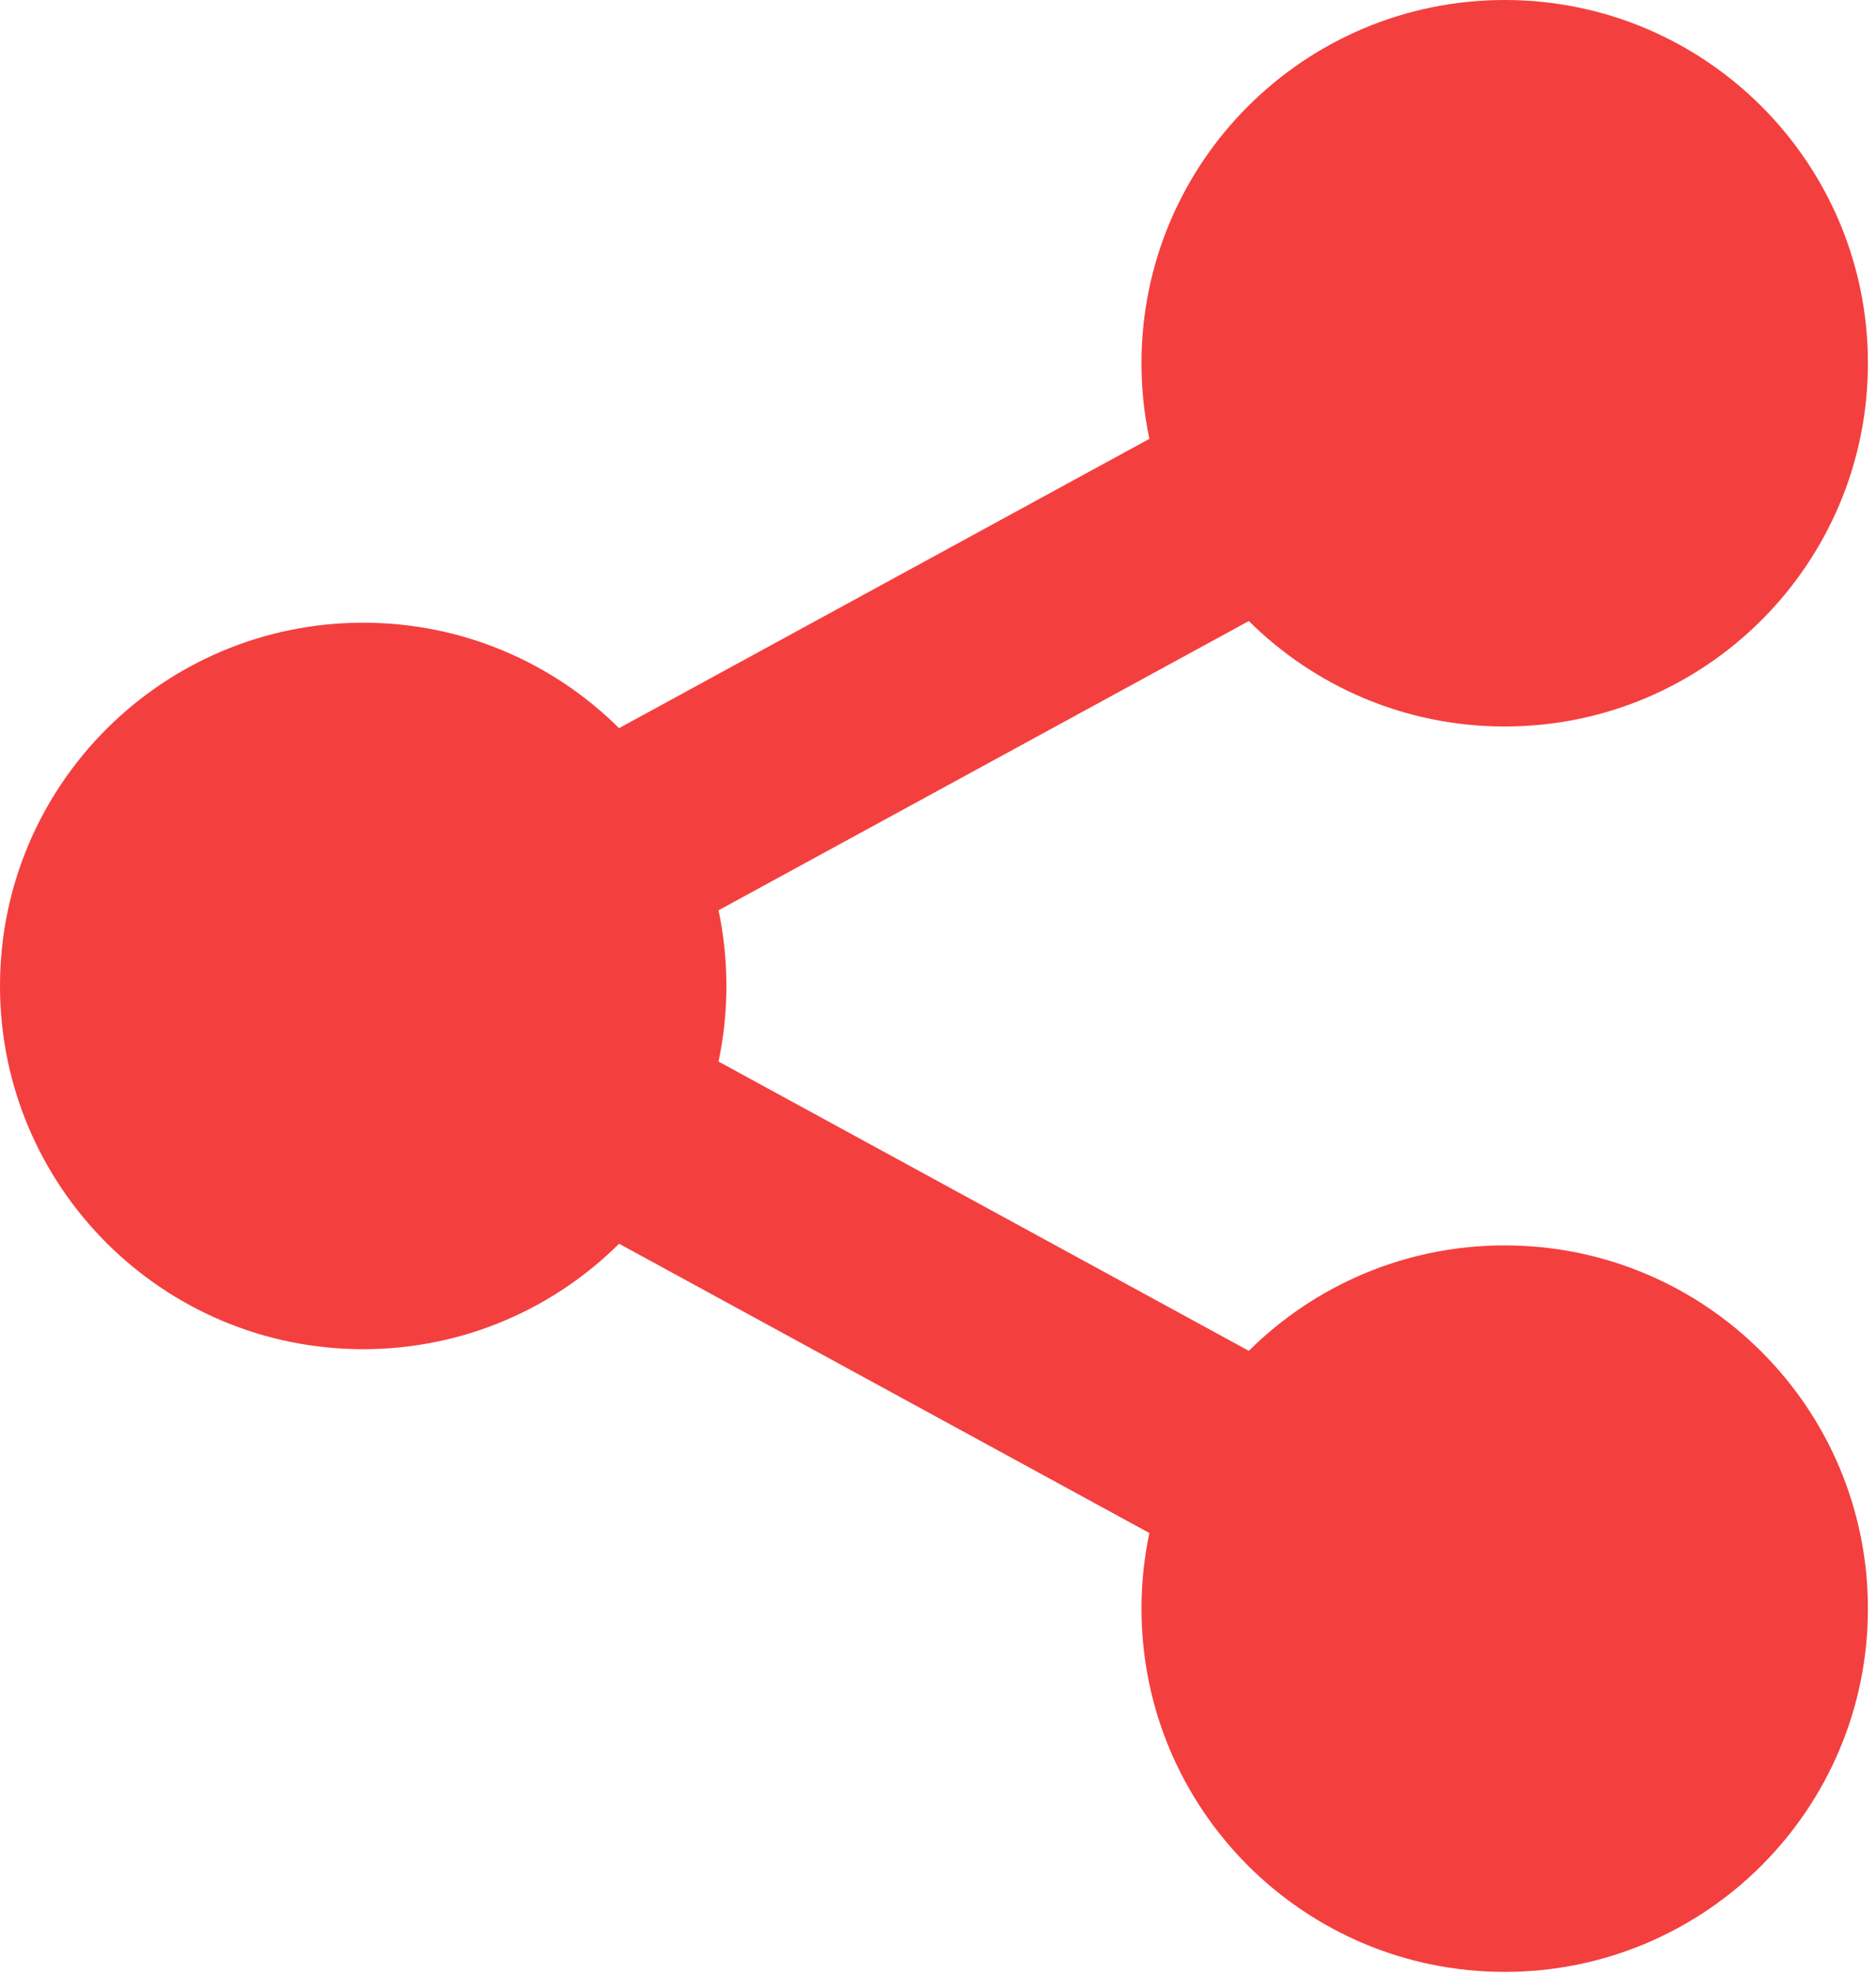 <svg width="116" height="122" viewBox="0 0 116 122" fill="none" xmlns="http://www.w3.org/2000/svg">
<path d="M71.07 94.783L38.28 76.897C34.221 80.927 28.63 83.417 22.458 83.417C10.055 83.417 0 73.362 0 60.958C0 48.555 10.055 38.5 22.458 38.5C28.63 38.5 34.22 40.989 38.279 45.019L71.07 27.133C70.751 25.625 70.583 24.061 70.583 22.458C70.583 10.055 80.638 0 93.042 0C105.445 0 115.5 10.055 115.5 22.458C115.5 34.862 105.445 44.917 93.042 44.917C86.87 44.917 81.279 42.427 77.22 38.397L44.429 56.282C44.749 57.791 44.917 59.355 44.917 60.958C44.917 62.561 44.749 64.125 44.429 65.633L77.22 83.519C81.28 79.49 86.87 77 93.042 77C105.445 77 115.5 87.055 115.5 99.458C115.5 111.862 105.445 121.917 93.042 121.917C80.638 121.917 70.583 111.862 70.583 99.458C70.583 97.855 70.751 96.291 71.07 94.783Z" fill="#F43F3F"/>
</svg>
